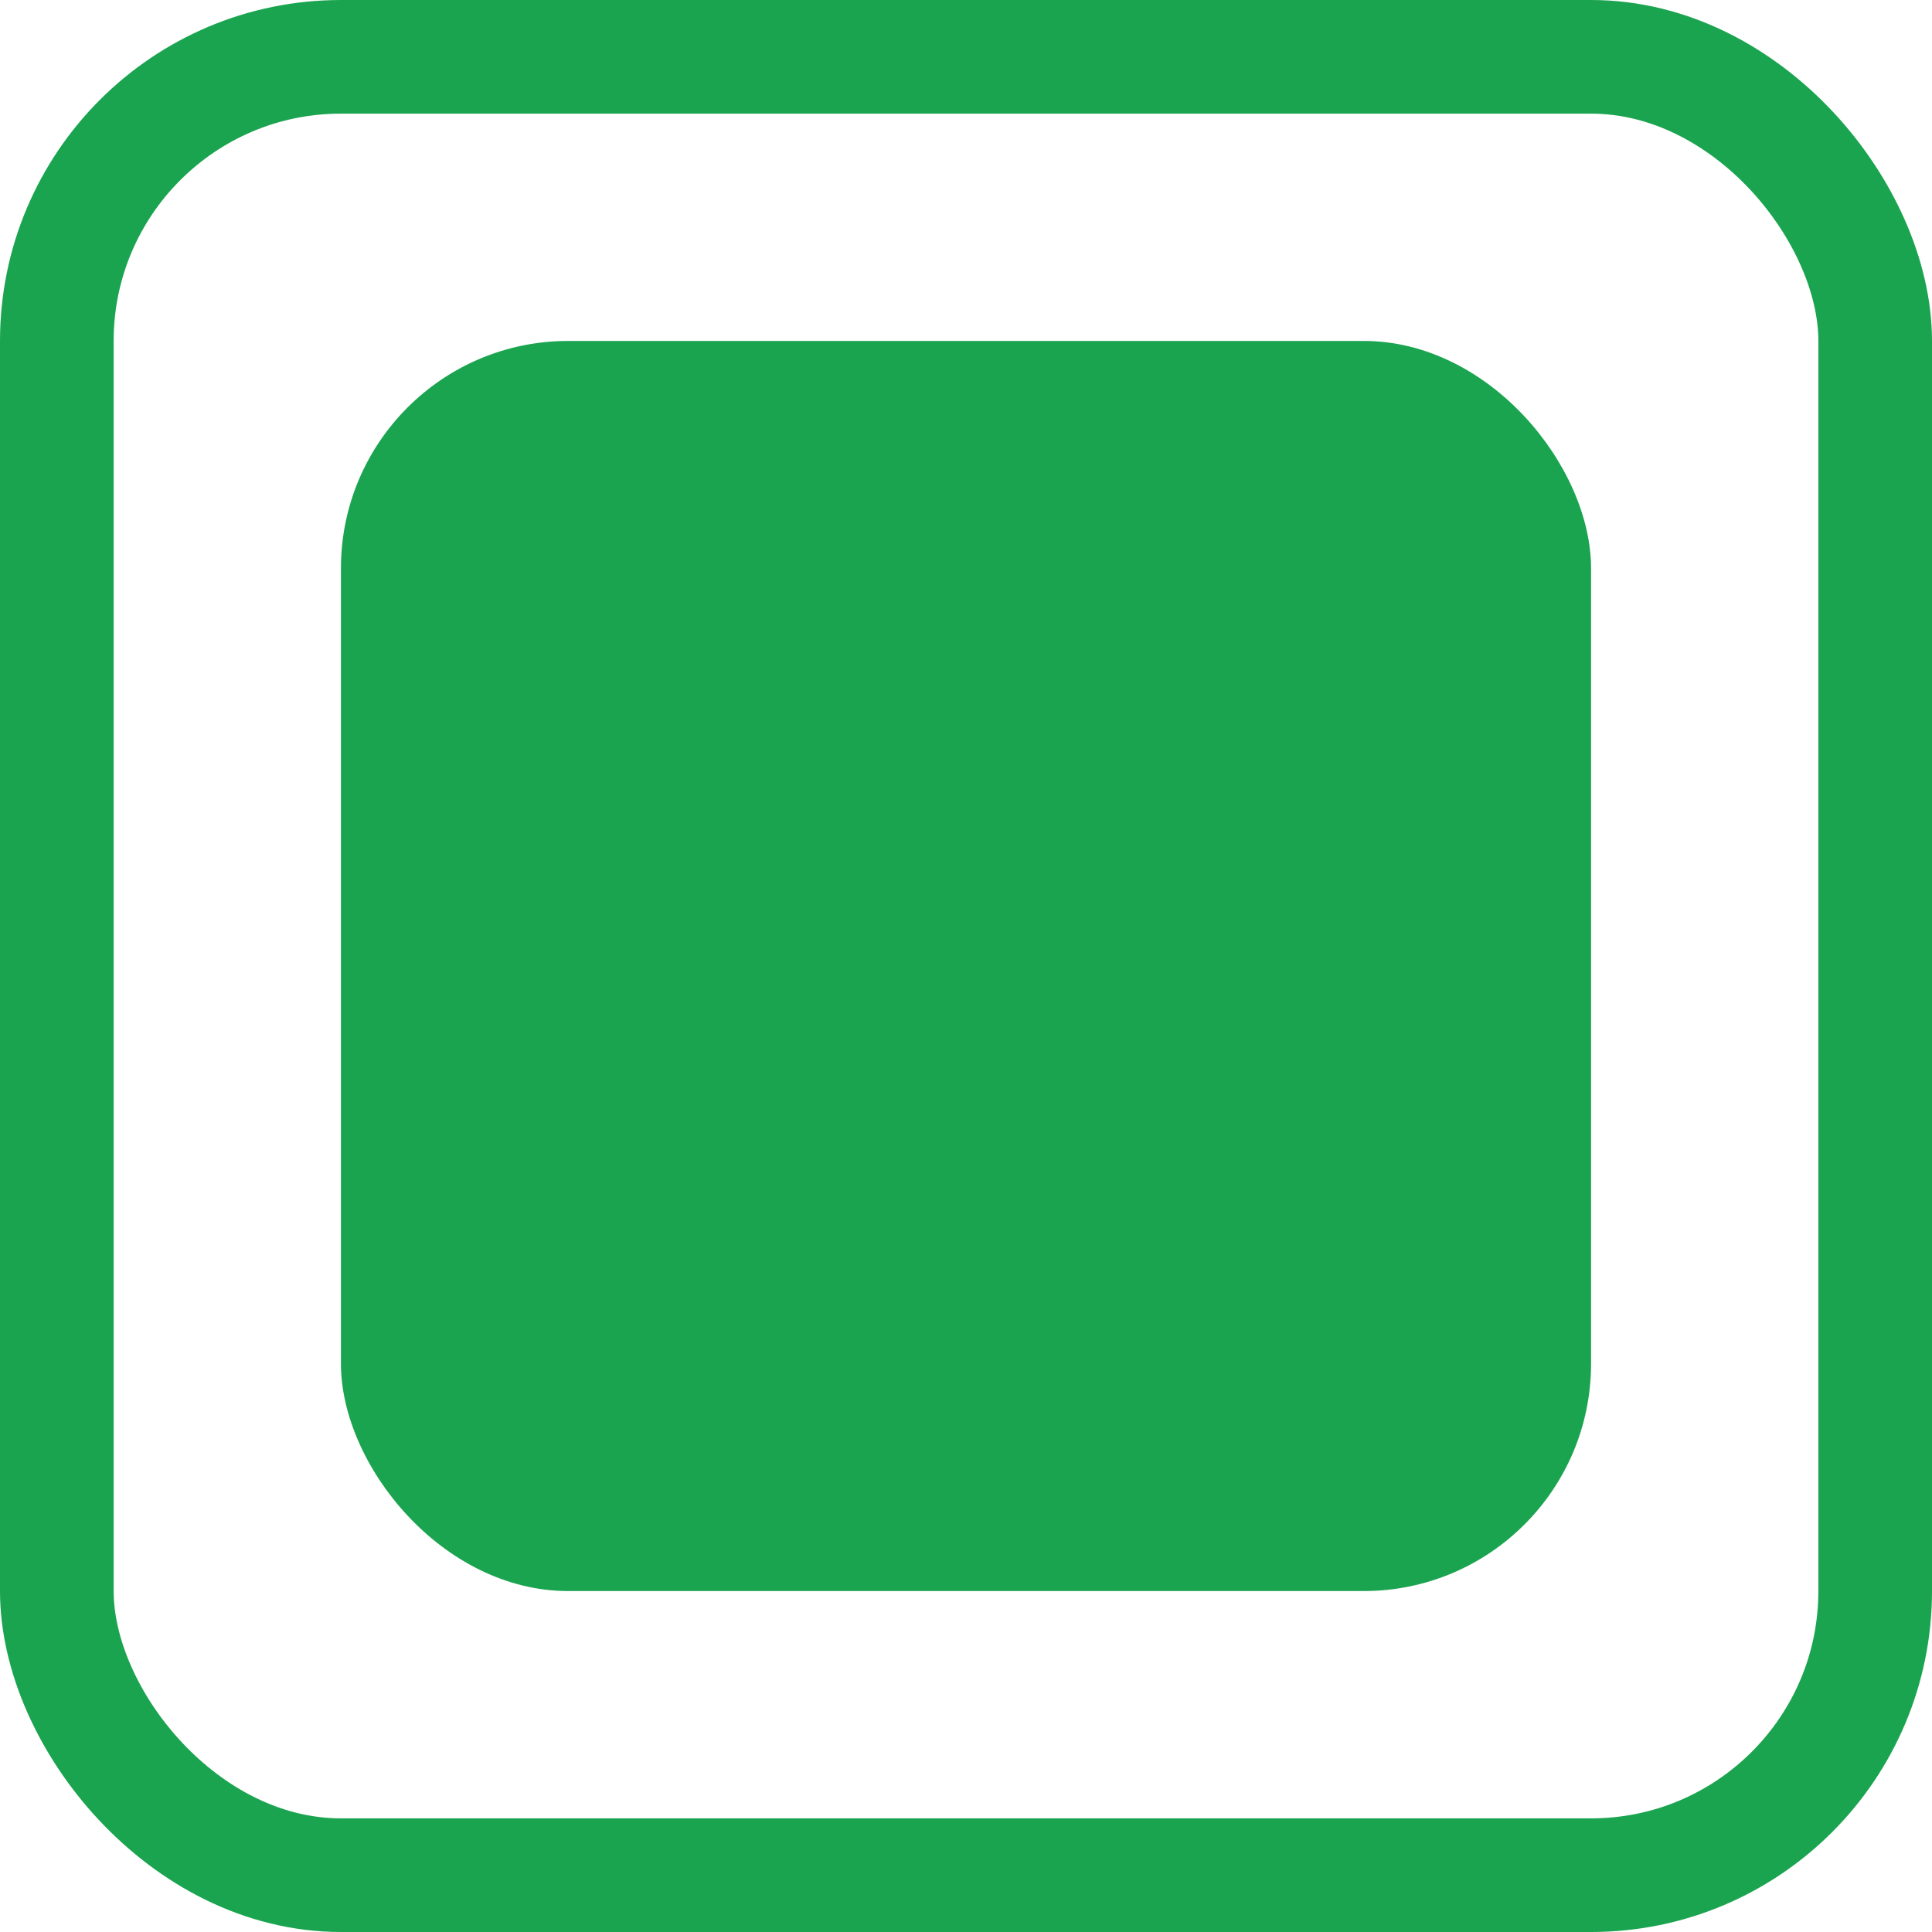 <svg width="17" height="17" viewBox="0 0 17 17" fill="none" xmlns="http://www.w3.org/2000/svg">
<rect x="0.5" y="0.5" width="16" height="16" rx="2.5" stroke="#1BA450"/>
<rect x="3" y="3" width="11" height="11" rx="2" fill="#1BA450"/>
</svg>
